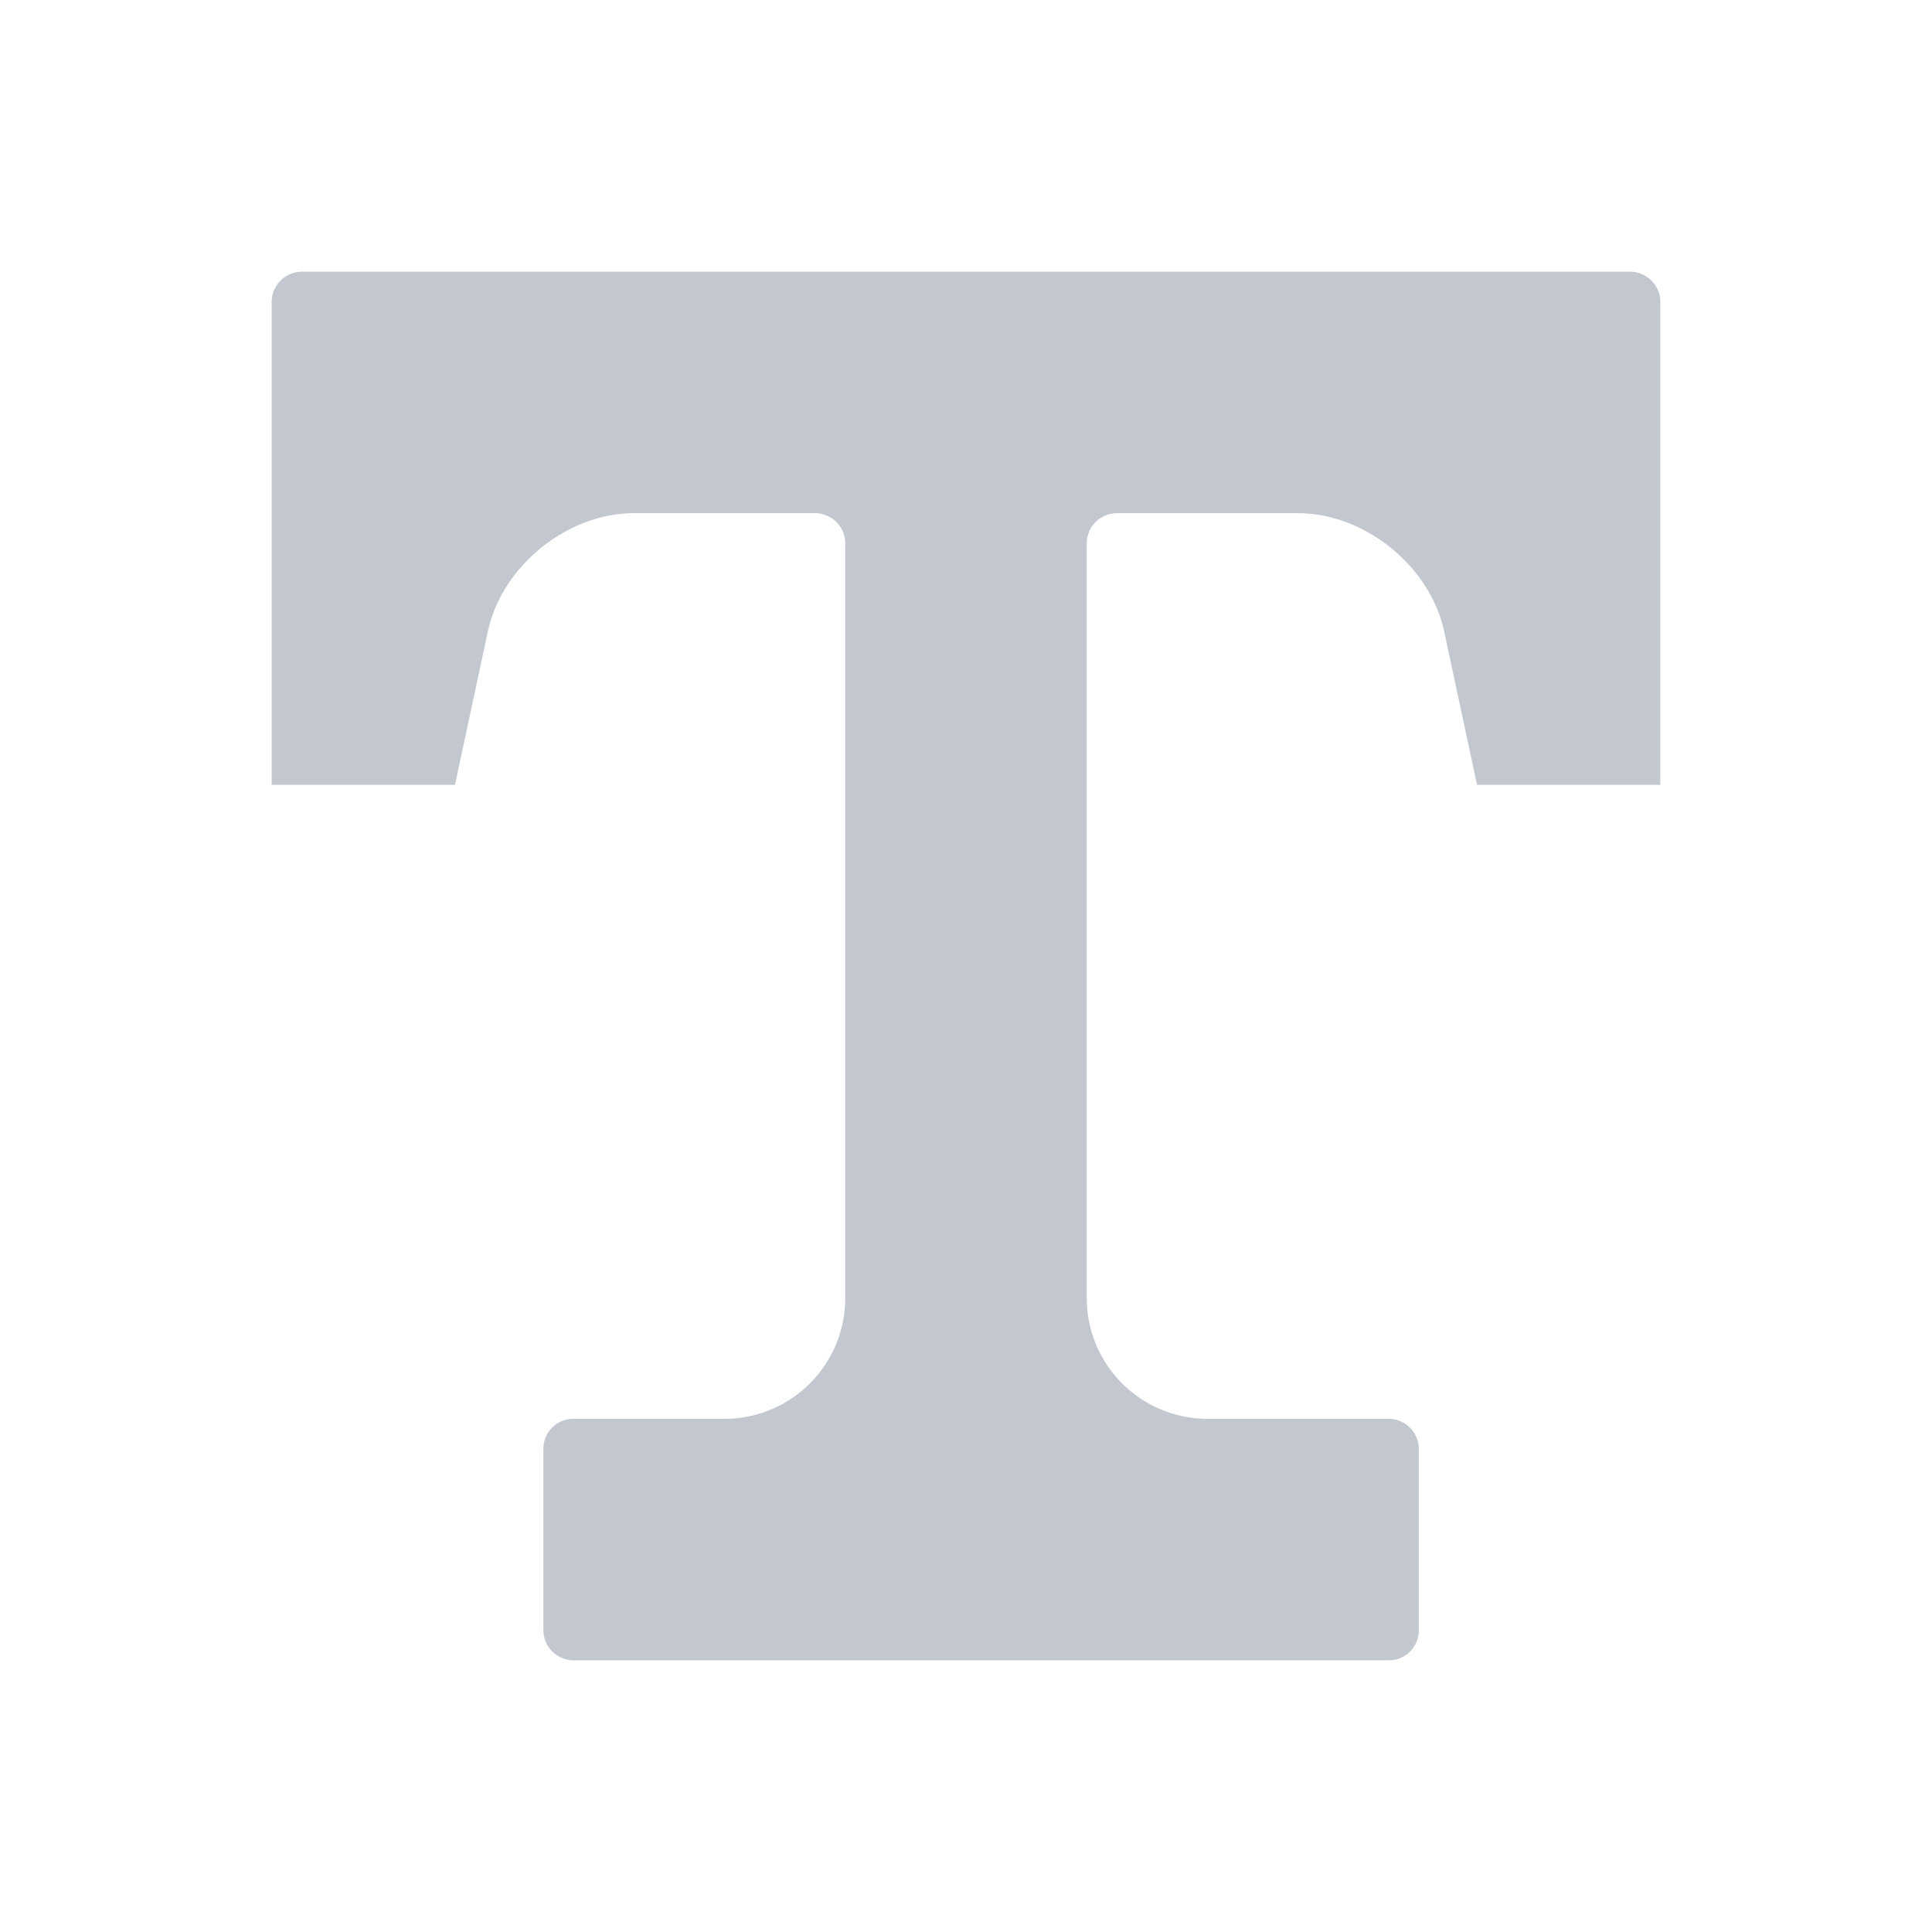<svg width="64" height="64" viewBox="0 0 64 64" xmlns="http://www.w3.org/2000/svg"><title>icon-font-l</title><path d="M22.499 55h23.498A.993.993 0 0 0 47 54.003v-6.006c0-.544-.449-.997-1.003-.997H40a4 4 0 0 1-4-3.995V18.007A1 1 0 0 1 36.996 17h6.002c2.21 0 4.378 1.754 4.842 3.918L48.929 26H55V10c0-.545-.45-1-1.004-1H10.004C9.455 9 9 9.448 9 10v16h6.071l1.09-5.082C16.623 18.754 18.79 17 21.001 17h6.002A1 1 0 0 1 28 18.007v24.998A4 4 0 0 1 24 47h-4.997a.993.993 0 0 0-1.003.997v6.006c0 .544.449.997 1.003.997h3.496z" fill="#C3C7CF" fill-rule="evenodd"/></svg>